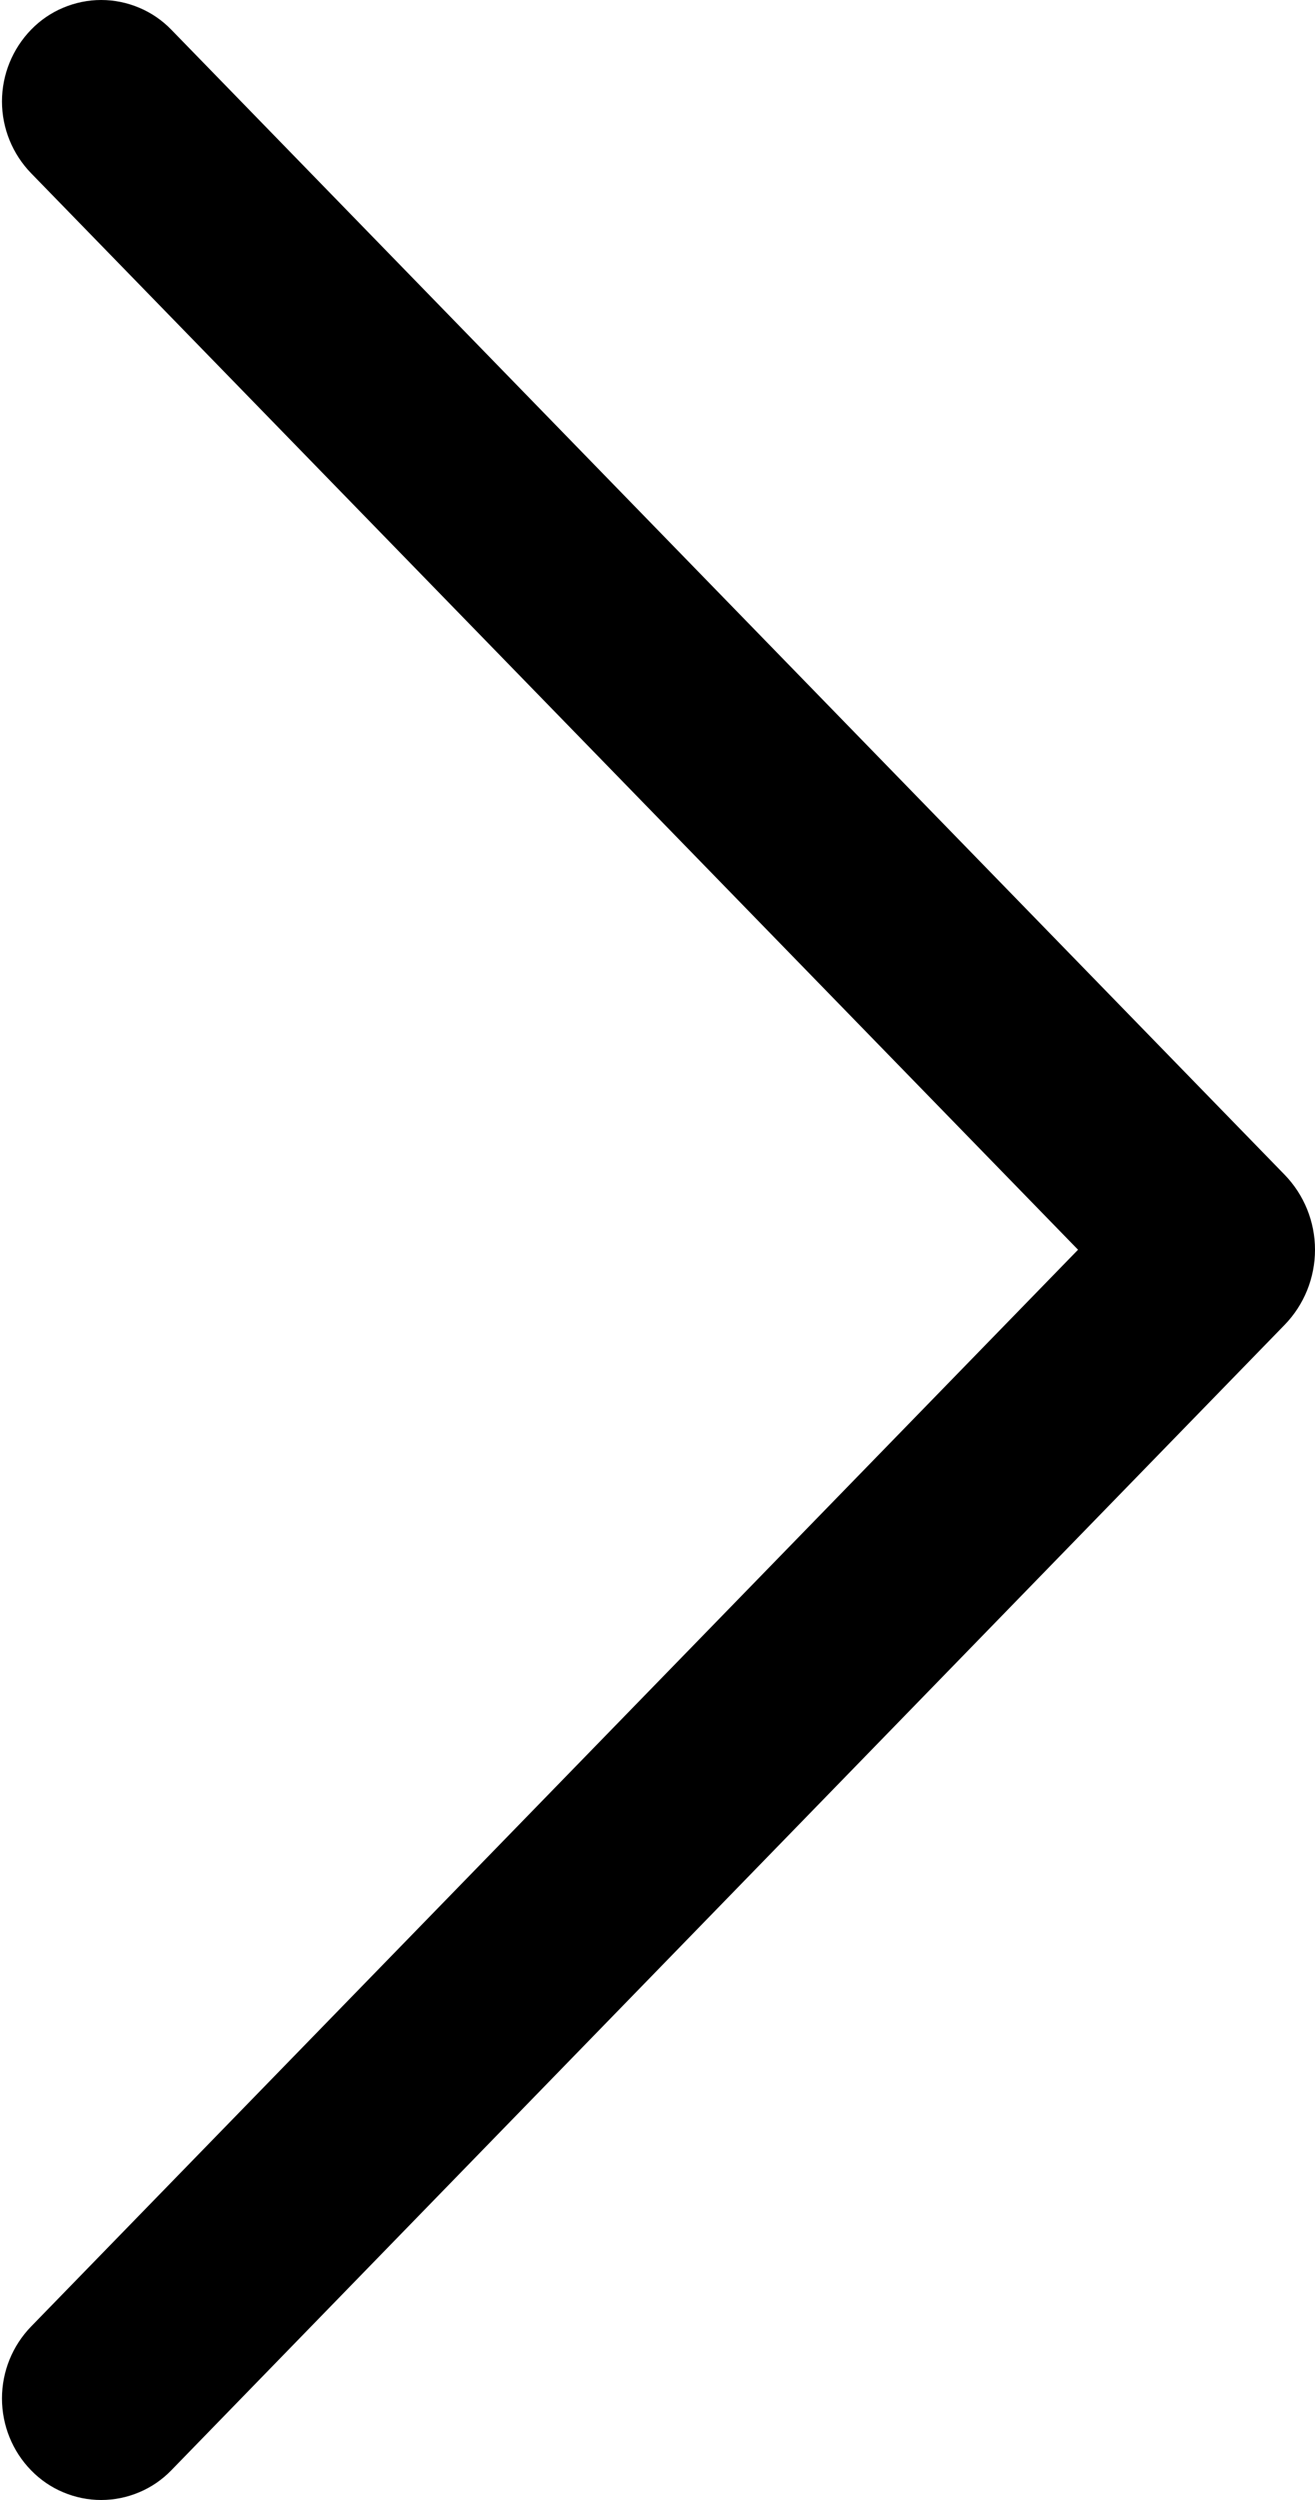 <svg width="10" height="19" viewBox="0 0 10 19" fill="none" xmlns="http://www.w3.org/2000/svg">
<path d="M1.302 0.225L9.768 8.927C9.917 9.08 10 9.285 10 9.498C10 9.712 9.917 9.917 9.768 10.07L1.302 18.775C1.233 18.846 1.15 18.903 1.059 18.941C0.967 18.98 0.869 19 0.769 19C0.67 19 0.572 18.98 0.48 18.941C0.389 18.903 0.306 18.846 0.237 18.775C0.094 18.629 0.015 18.432 0.015 18.228C0.015 18.024 0.094 17.828 0.237 17.681L8.198 9.498L0.237 1.317C0.095 1.171 0.015 0.975 0.015 0.771C0.015 0.567 0.095 0.371 0.237 0.225C0.306 0.154 0.389 0.097 0.48 0.059C0.572 0.02 0.67 0 0.769 0C0.869 0 0.967 0.02 1.059 0.059C1.15 0.097 1.233 0.154 1.302 0.225Z" fill="black"/>
</svg>
